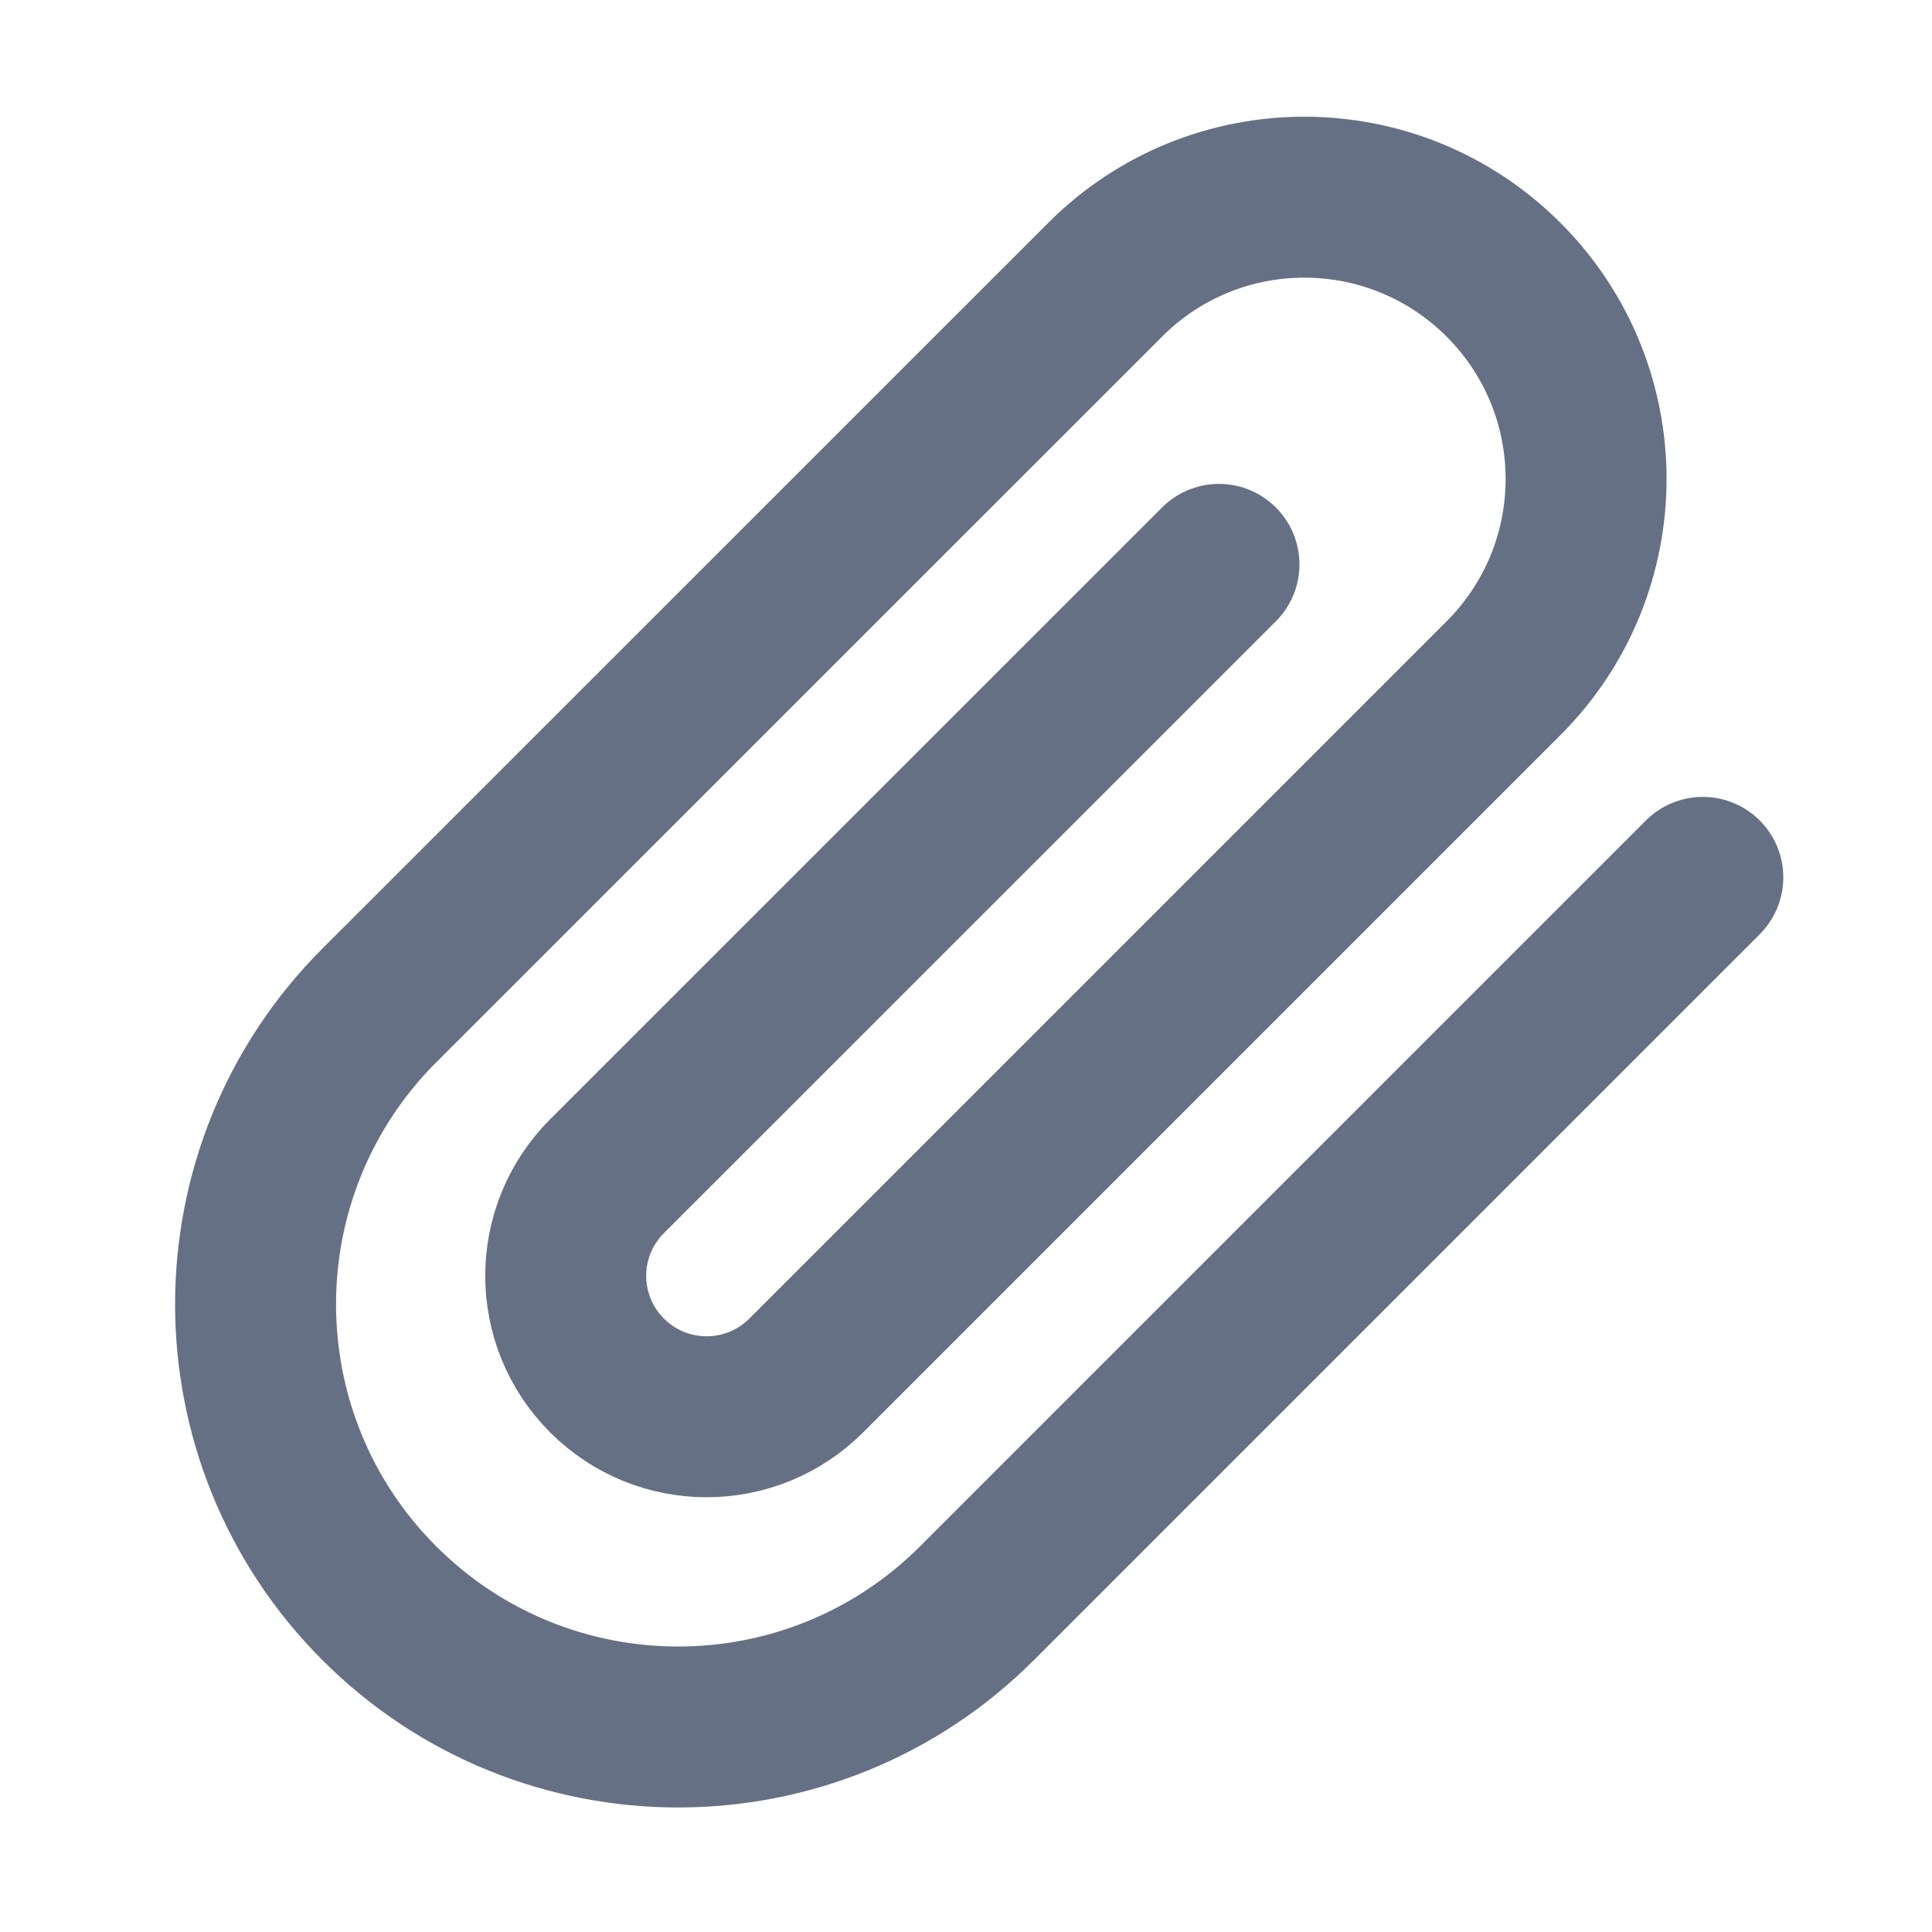 <svg width="16" height="16" viewBox="0 0 16 16" fill="none" xmlns="http://www.w3.org/2000/svg">
<g id="paperclip">
<path id="Icon" d="M14.102 7.266L8.091 13.277C6.724 14.644 4.508 14.644 3.141 13.277C1.775 11.91 1.775 9.694 3.141 8.327L9.152 2.317C10.063 1.405 11.54 1.405 12.452 2.317C13.363 3.228 13.363 4.705 12.452 5.616L6.677 11.391C6.221 11.847 5.483 11.847 5.027 11.391C4.571 10.935 4.571 10.197 5.027 9.741L10.095 4.674" stroke="#667085" stroke-width="1.333" stroke-linecap="round" stroke-linejoin="round"/>
</g>
</svg>
